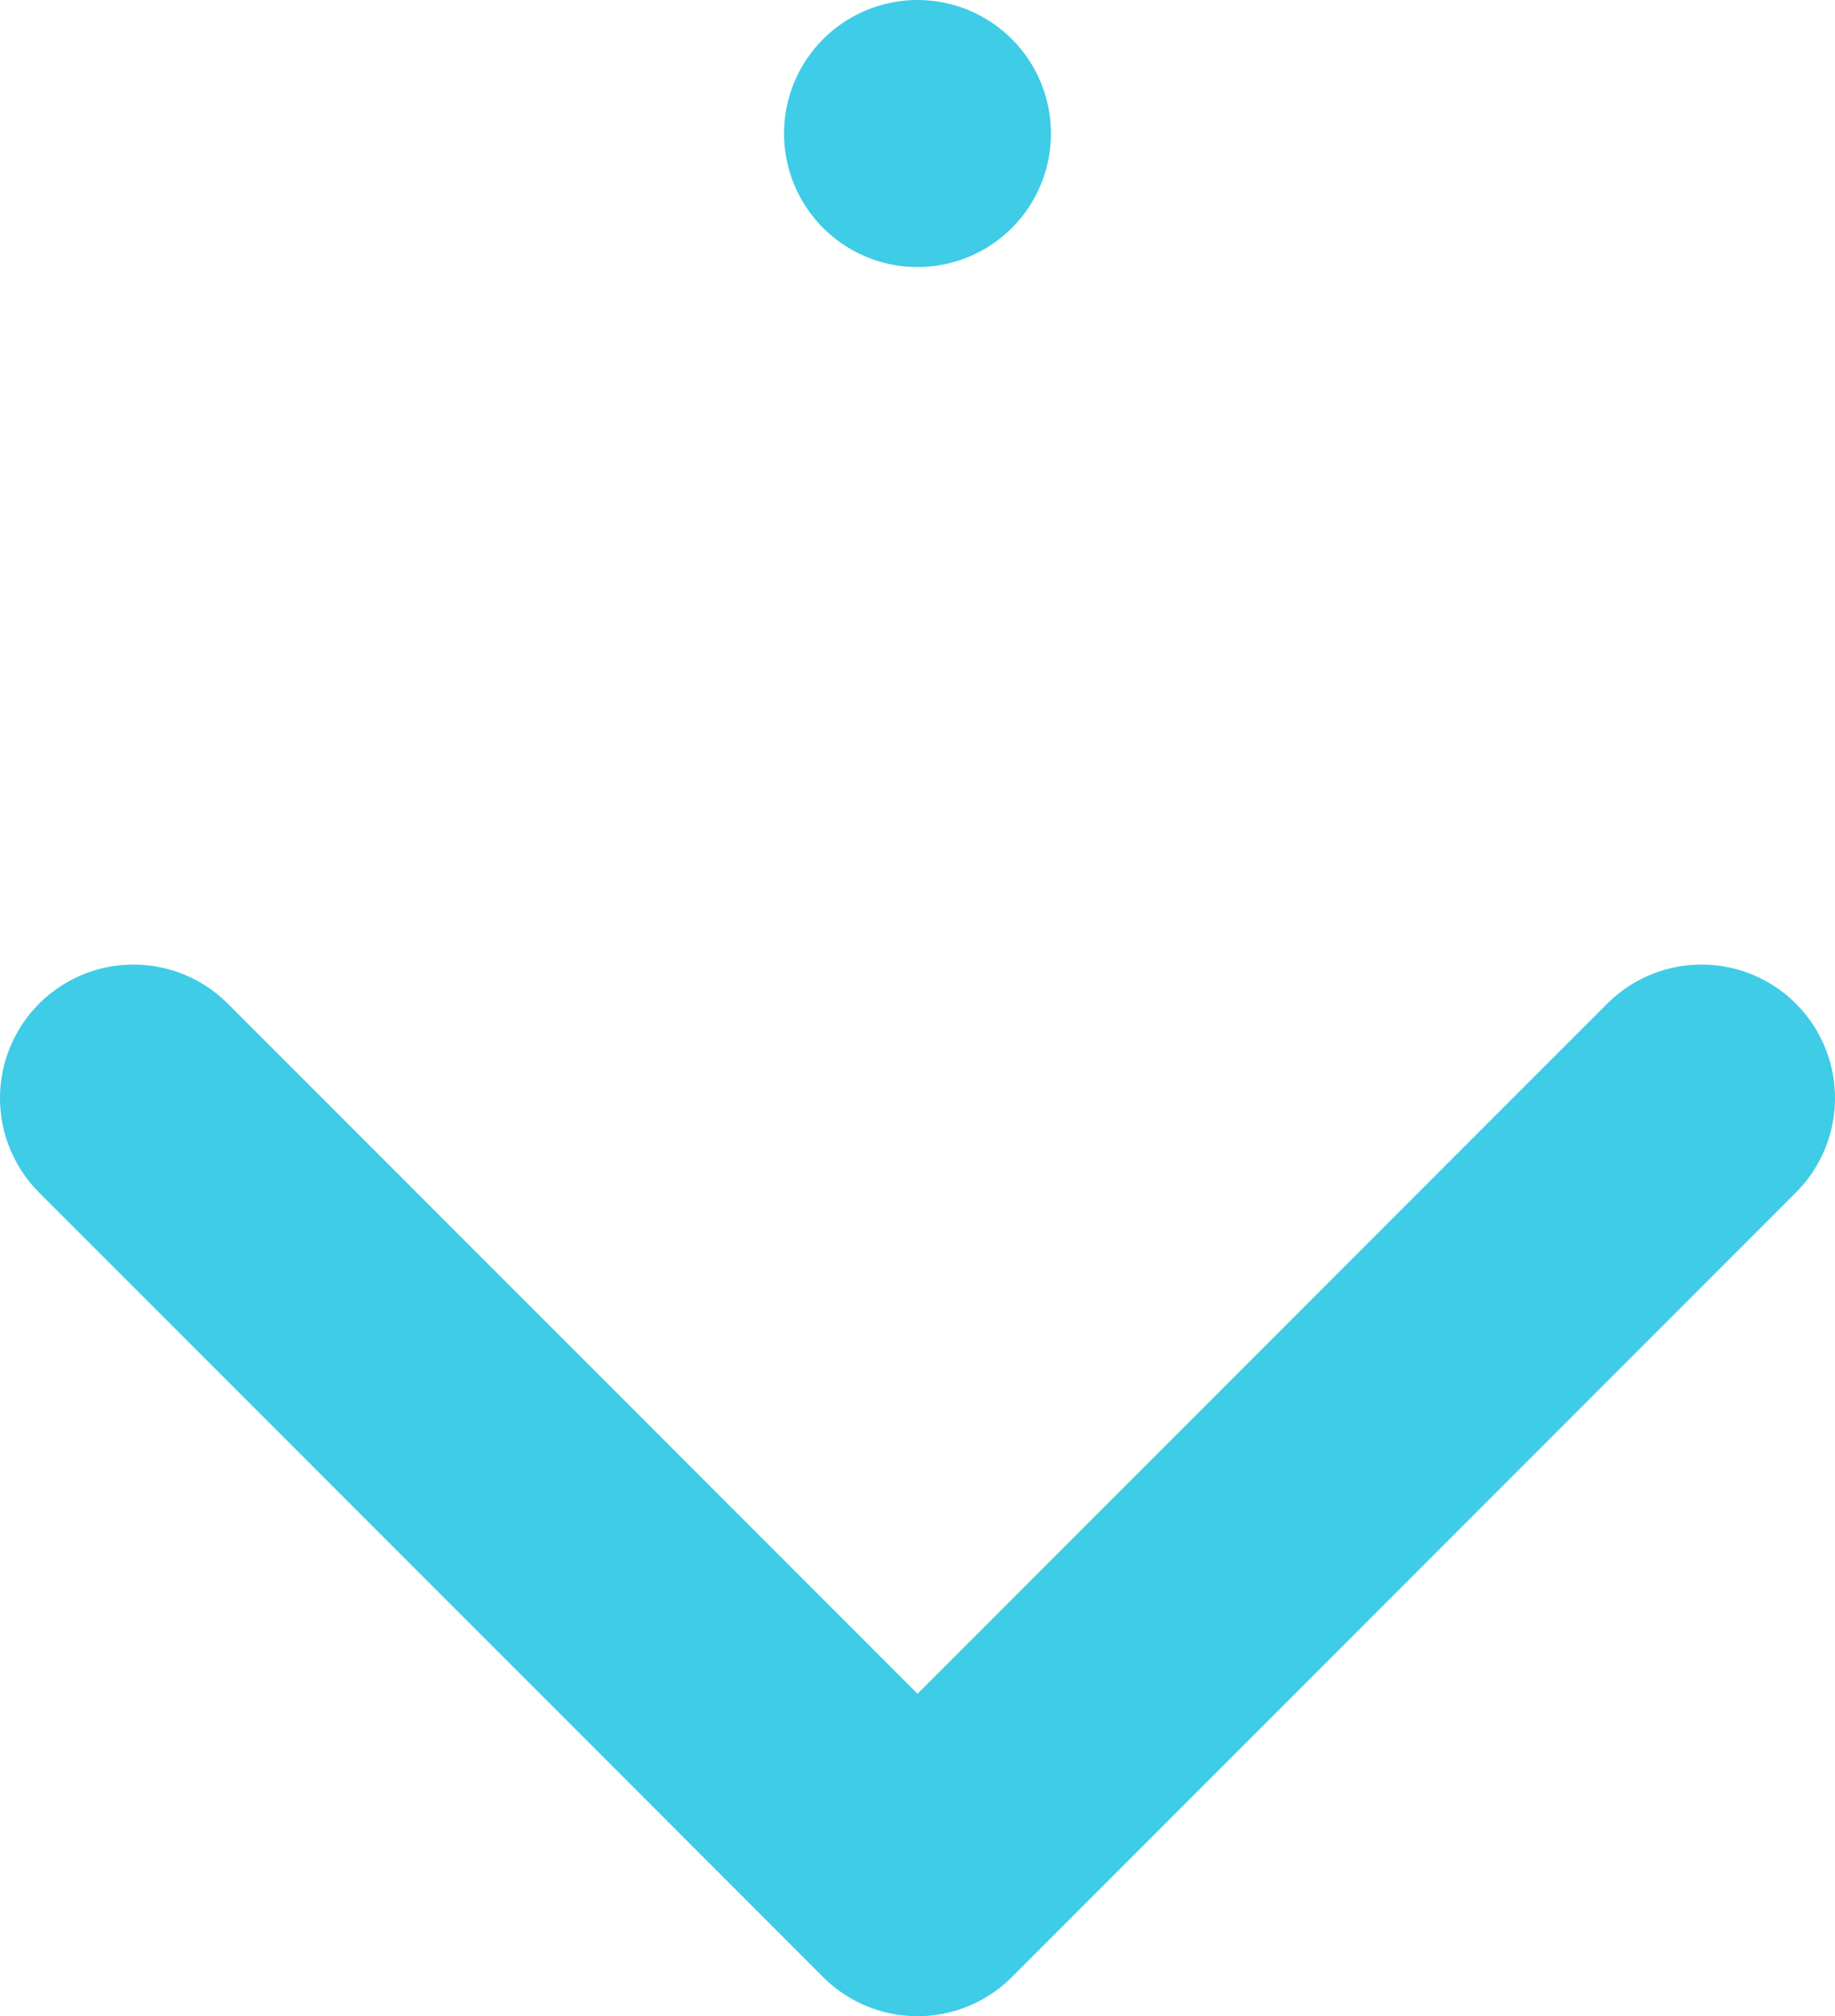 <svg xmlns="http://www.w3.org/2000/svg" width="27.5" height="30.197" viewBox="0 0 27.5 30.197">
  <g id="arrow_down" transform="translate(-80.35 -80.273)">
    <path id="Combined_Shape" data-name="Combined Shape" d="M0,14.912l11.75,11.75Zm23.5,0L11.75,26.663ZM11.75.465v0Z" transform="translate(82.35 81.808)" fill="none" stroke="#3ecce6" stroke-linecap="round" stroke-linejoin="round" stroke-miterlimit="10" stroke-width="4"/>
  </g>
</svg>
